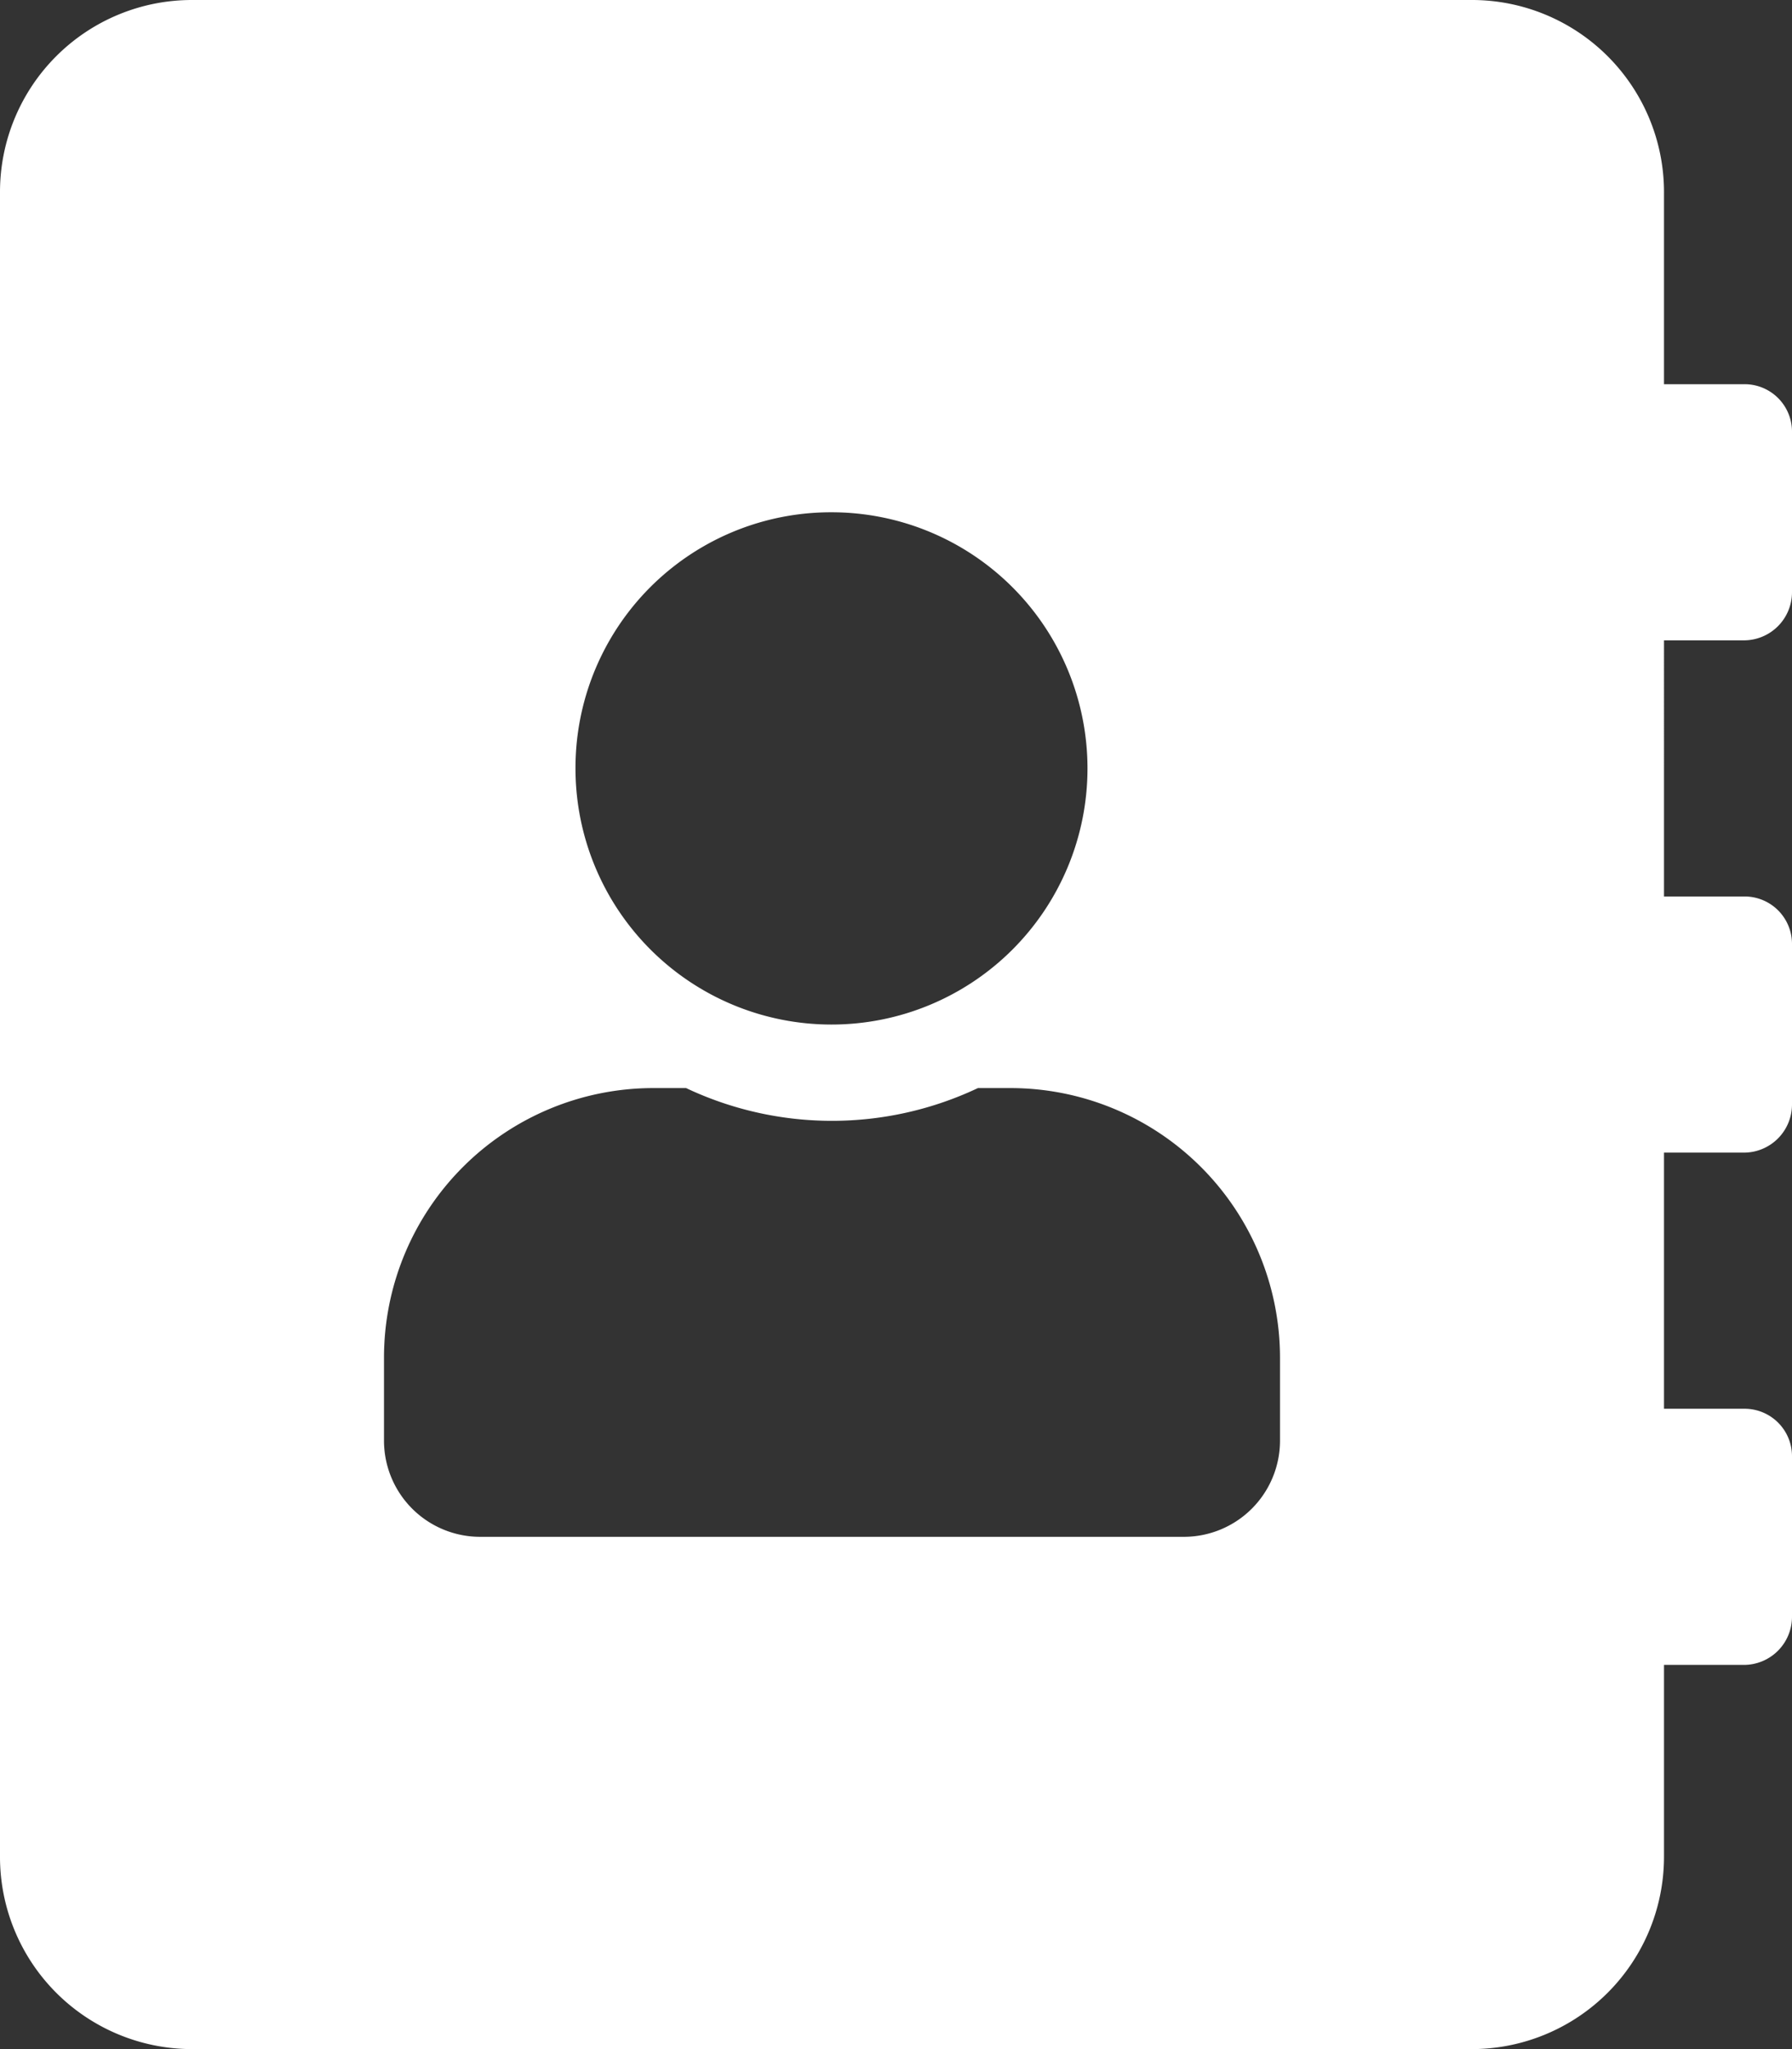 <svg xmlns="http://www.w3.org/2000/svg" viewBox="0 0 17.5 20"><rect x="0" y="0" width="17.5" height="20" fill="#333333" stroke="none"/><defs><style>.cls-1{fill:#fff;}</style></defs><title>listado trabajadores</title><g id="Capa_2" data-name="Capa 2"><g id="Capa_1-2" data-name="Capa 1"><path class="cls-1" d="M17.03,6.25a.47.47,0,0,0,.47-.47V4.22a.463.463,0,0,0-.47-.47h-.78V1.87A1.876,1.876,0,0,0,14.37,0H1.87A1.874,1.874,0,0,0,0,1.87V18.12A1.876,1.876,0,0,0,1.87,20h12.5a1.878,1.878,0,0,0,1.88-1.88V16.25h.78a.47.47,0,0,0,.47-.47V14.22a.463.463,0,0,0-.47-.47h-.78v-2.5h.78a.47.47,0,0,0,.47-.47V9.22a.463.463,0,0,0-.47-.47h-.78V6.25ZM8.12,5a2.5,2.5,0,1,1-2.5,2.5A2.495,2.495,0,0,1,8.12,5Zm4.38,9.06a.939.939,0,0,1-.94.94H4.69a.939.939,0,0,1-.94-.94v-.81a2.631,2.631,0,0,1,2.62-2.63H6.7a3.335,3.335,0,0,0,2.85,0h.32a2.633,2.633,0,0,1,2.63,2.63Z"/></g></g></svg>